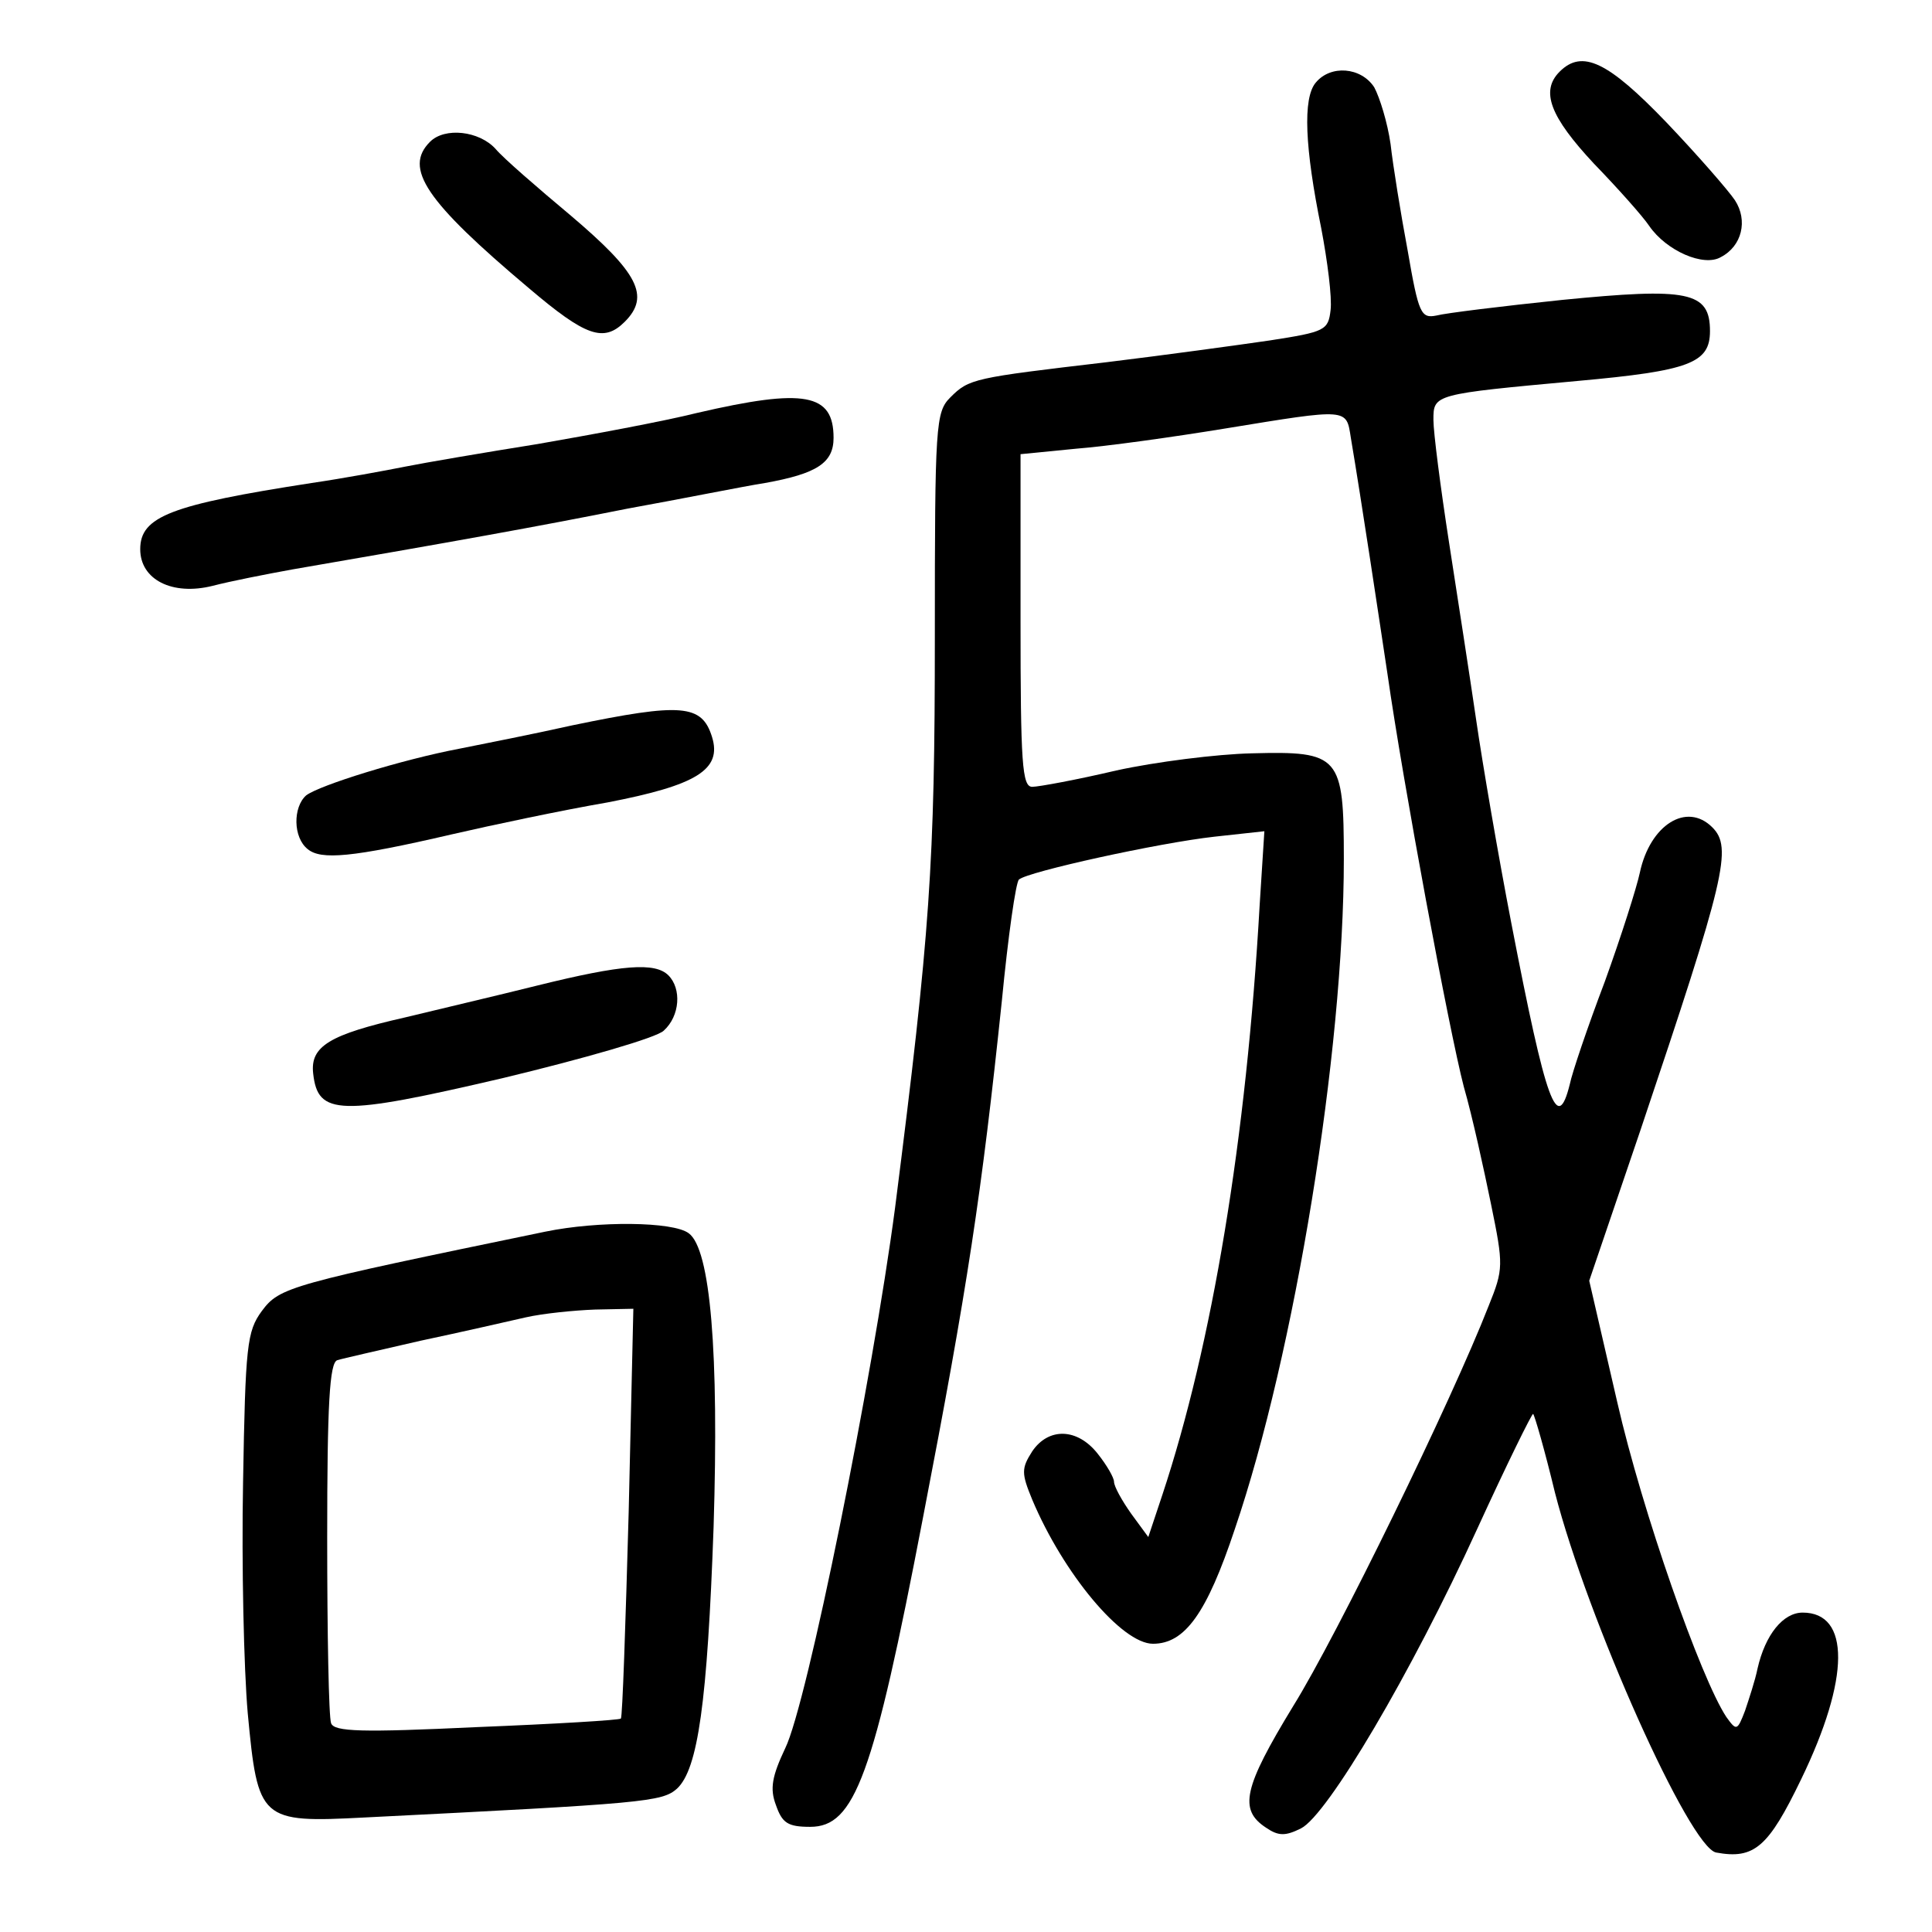 <?xml version="1.0" standalone="no"?>
<!DOCTYPE svg PUBLIC "-//W3C//DTD SVG 20010904//EN"
 "http://www.w3.org/TR/2001/REC-SVG-20010904/DTD/svg10.dtd">
<svg version="1.0" xmlns="http://www.w3.org/2000/svg"
 width="248pt" height="248pt" viewBox="0 0 248 248"
 preserveAspectRatio="xMidYMid meet">
<g transform="translate(0,248) scale(0.1,-0.1)"
fill="#000000" stroke="none">
<path d="M2002 2388 c-25 -25 -12 -58 44 -118 31 -32 63 -68 71 -80 22 -32 70
-53 92 -40 27 14 35 47 18 73 -8 12 -47 57 -88 100 -75 78 -108 94 -137 65z"/>
<path d="M1689 2374 c-17 -20 -14 -84 7 -187 8 -42 14 -89 12 -105 -3 -26 -7
-28 -78 -39 -41 -6 -136 -19 -210 -28 -170 -20 -176 -21 -200 -45 -19 -19 -20
-34 -20 -307 0 -292 -6 -380 -51 -733 -29 -220 -113 -637 -141 -694 -17 -36
-20 -52 -12 -73 8 -23 15 -28 44 -28 57 0 81 64 145 398 57 295 75 414 101
662 8 83 18 153 22 156 11 10 179 47 251 55 l64 7 -6 -94 c-17 -301 -61 -565
-125 -758 l-18 -54 -22 30 c-12 17 -22 35 -22 41 0 5 -9 21 -21 36 -26 33 -63
34 -84 3 -14 -22 -14 -28 0 -62 40 -95 115 -185 155 -185 41 0 69 39 105 147
77 226 140 613 140 860 0 133 -5 139 -118 136 -45 -1 -124 -11 -174 -22 -51
-12 -100 -21 -108 -21 -13 0 -15 30 -15 214 l0 213 71 7 c39 3 125 15 192 26
159 26 155 26 161 -12 14 -83 36 -230 47 -303 20 -140 79 -457 98 -530 11 -38
26 -107 35 -151 16 -78 16 -83 -3 -130 -48 -123 -195 -424 -251 -514 -64 -105
-70 -133 -35 -156 16 -11 25 -11 45 -1 34 17 142 200 226 384 38 83 71 150 72
148 2 -2 15 -47 28 -101 42 -163 173 -456 207 -462 49 -9 67 7 109 94 63 130
63 214 2 214 -25 0 -48 -28 -58 -72 -3 -15 -11 -39 -16 -54 -10 -26 -11 -26
-24 -8 -33 50 -108 264 -140 404 l-36 156 66 194 c109 324 118 362 92 388 -33
33 -80 3 -93 -58 -4 -19 -24 -82 -45 -140 -22 -58 -42 -117 -45 -132 -16 -64
-30 -26 -75 207 -17 88 -37 205 -45 260 -8 55 -24 158 -35 229 -11 71 -20 141
-20 157 0 33 0 33 185 50 144 13 170 23 170 64 0 51 -28 56 -190 40 -77 -8
-150 -17 -161 -20 -20 -4 -23 2 -37 83 -9 48 -19 110 -22 137 -4 28 -14 60
-21 73 -17 26 -56 29 -75 6z"/>
<path d="M552 2298 c-34 -34 -6 -76 127 -188 73 -62 96 -70 123 -43 33 33 17
63 -69 136 -43 36 -87 74 -97 86 -21 23 -65 28 -84 9z"/>
<path d="M895 1950 c-44 -11 -136 -28 -205 -40 -69 -11 -145 -24 -170 -29 -25
-5 -79 -15 -120 -21 -181 -28 -220 -43 -220 -85 0 -39 41 -60 93 -47 23 6 69
15 102 21 203 35 315 55 430 78 72 13 151 29 177 33 67 12 88 26 88 58 0 57
-37 64 -175 32z"/>
<path d="M735 1549 c-49 -11 -115 -24 -145 -30 -74 -14 -180 -47 -197 -60 -17
-15 -17 -54 2 -69 17 -14 56 -11 185 19 52 12 142 31 200 41 114 22 147 42
134 84 -13 42 -39 44 -179 15z"/>
<path d="M690 1215 c-52 -13 -129 -31 -170 -41 -97 -22 -122 -37 -118 -72 6
-54 33 -55 243 -6 104 25 198 52 207 61 21 19 23 54 6 71 -17 17 -59 14 -168
-13z"/>
<path d="M700 899 c-329 -68 -341 -71 -364 -102 -19 -26 -21 -44 -24 -220 -2
-106 1 -239 6 -296 13 -138 16 -141 150 -134 359 18 382 20 401 37 27 25 39
111 47 336 7 224 -4 357 -32 377 -20 15 -116 16 -184 2z m107 -360 c-4 -144
-8 -263 -10 -265 -1 -2 -85 -7 -185 -11 -148 -7 -183 -6 -187 5 -3 8 -5 115
-5 238 0 171 3 225 13 228 6 2 55 13 107 25 52 11 113 25 135 30 22 5 62 9 89
10 l49 1 -6 -261z"/>
</g>
</svg>
